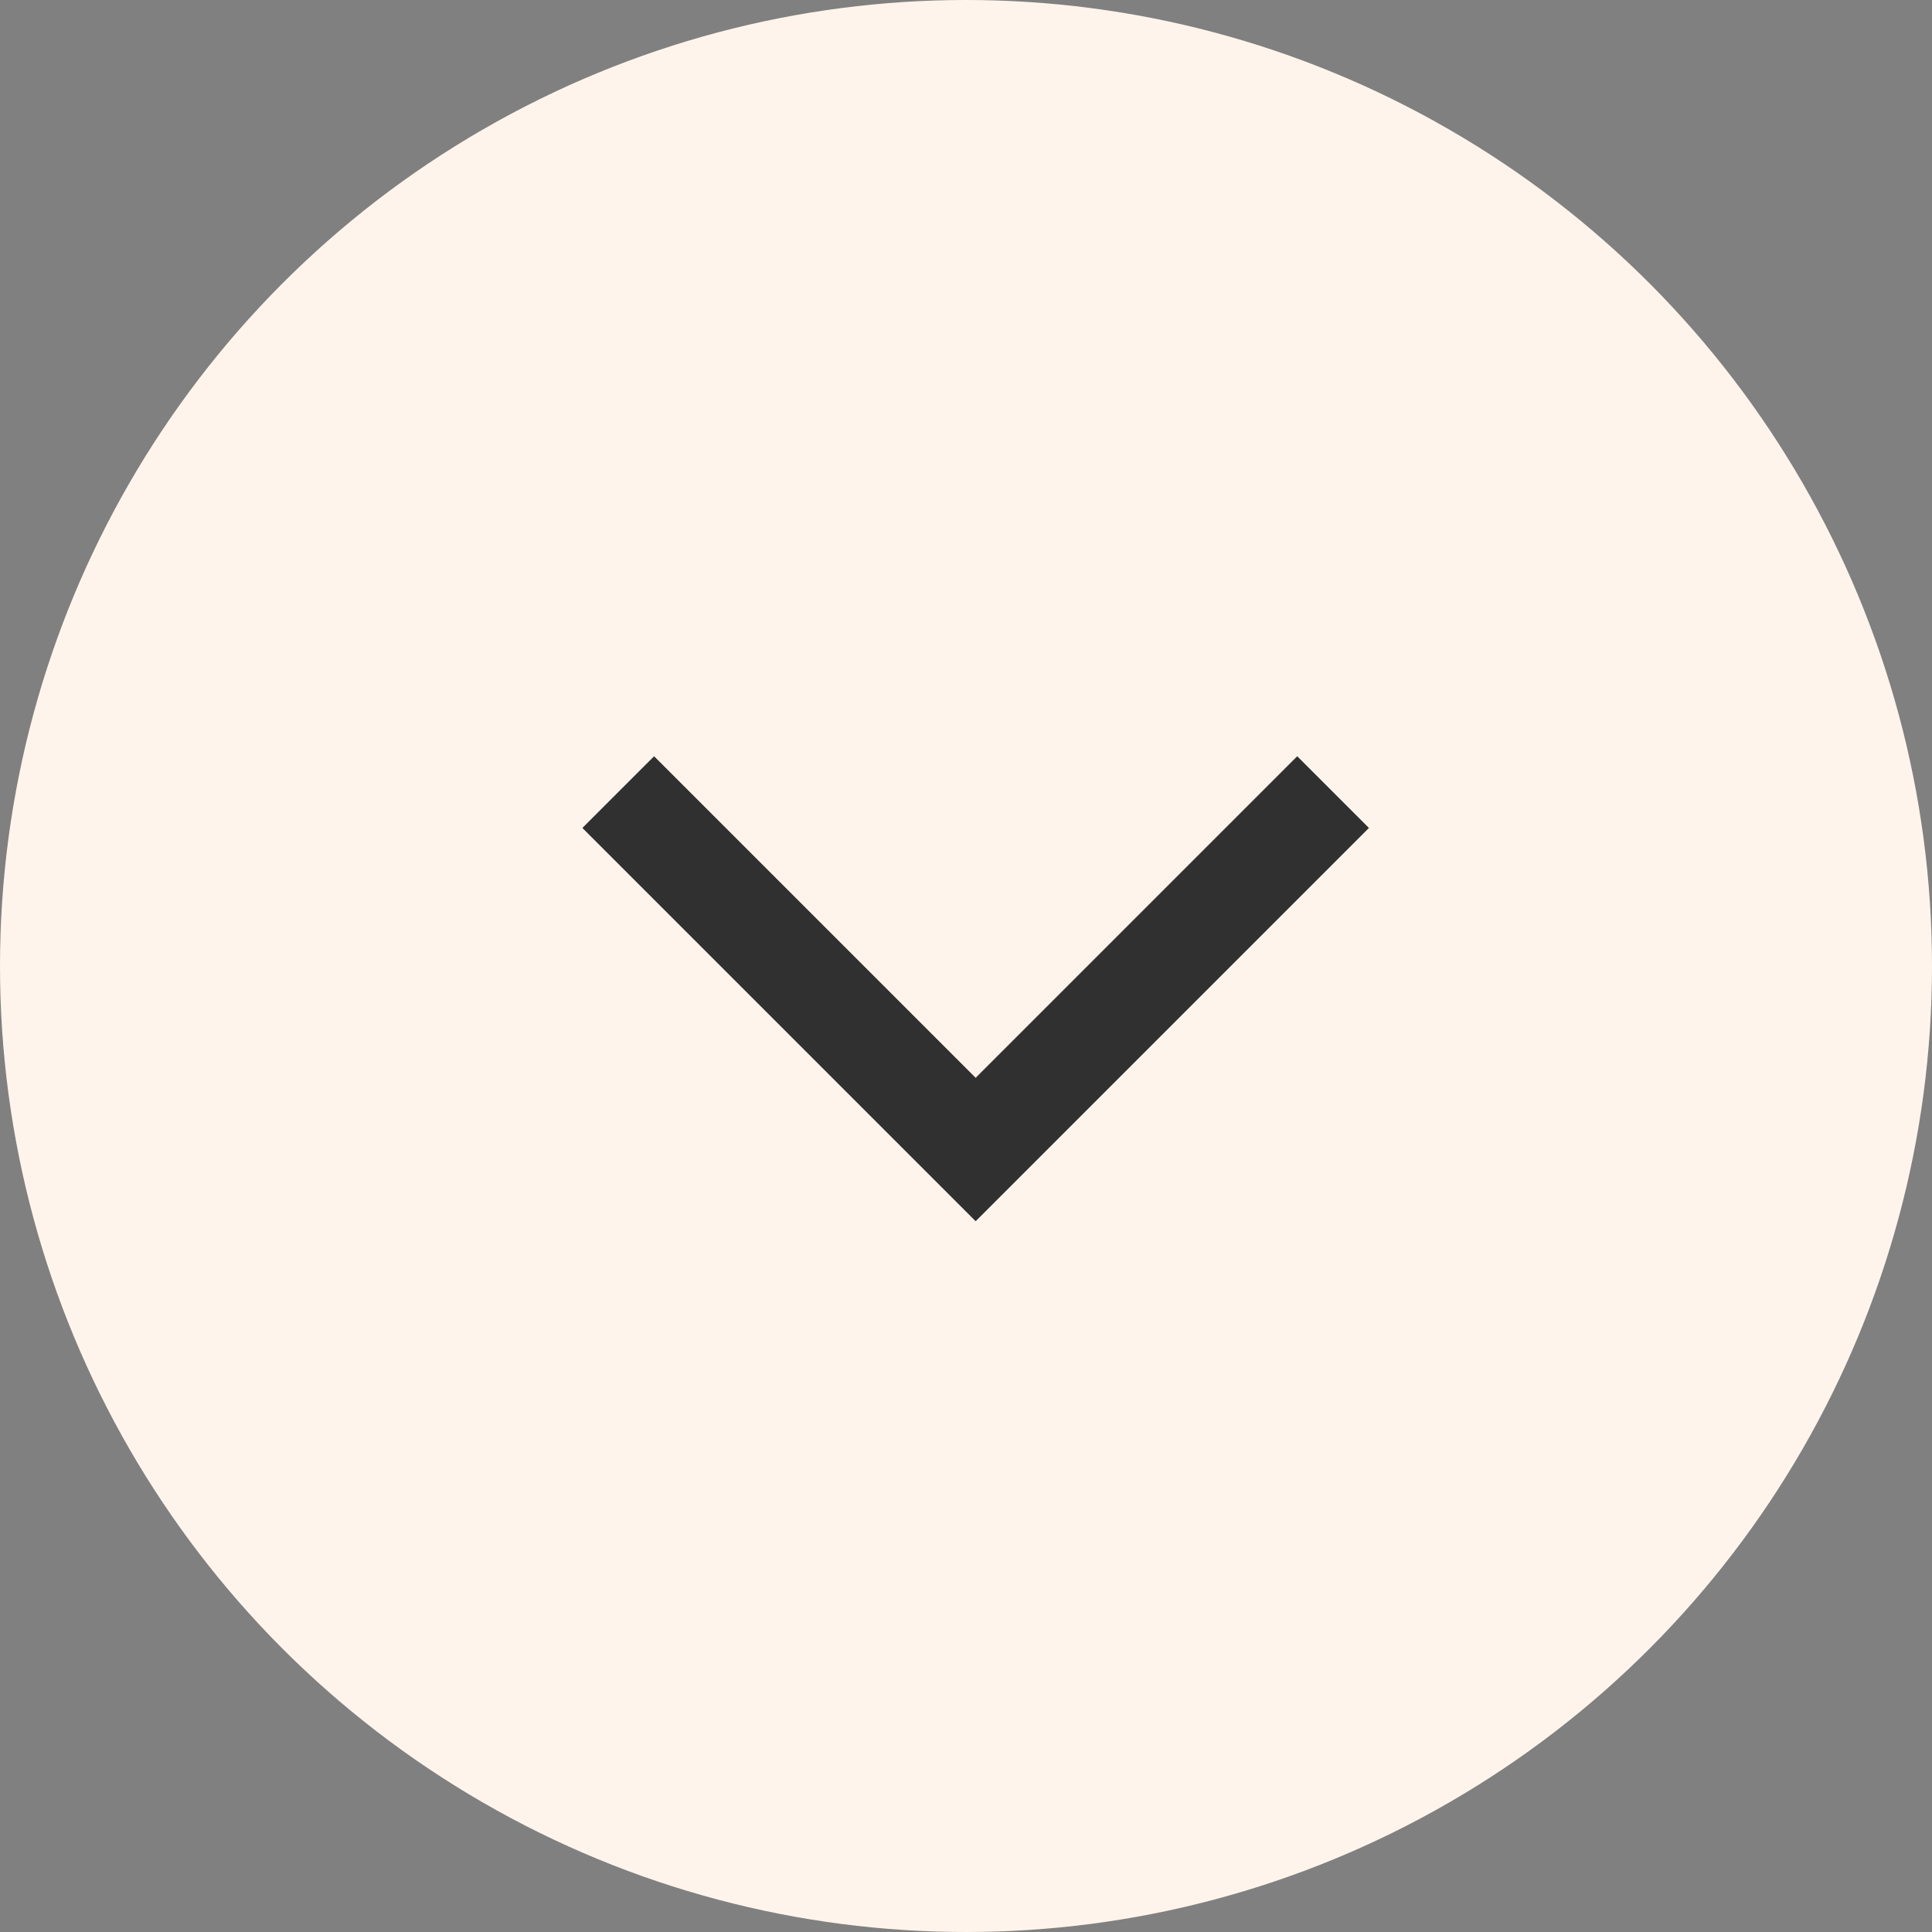 <svg width="120" height="120" viewBox="0 0 120 120" fill="none" xmlns="http://www.w3.org/2000/svg">
<rect x="0" y="0" width="120" height="120" fill="#808080" stroke="none"/>
<g id="scroll down">
<circle id="Ellipse 8" cx="60" cy="60" r="60" fill="#FFF4EB"/>
<path id="Vector 1" d="M38.4 49.199L60.6 71.399L82.8 49.199" stroke="#303030" stroke-width="6.299"/>
</g>
</svg>
